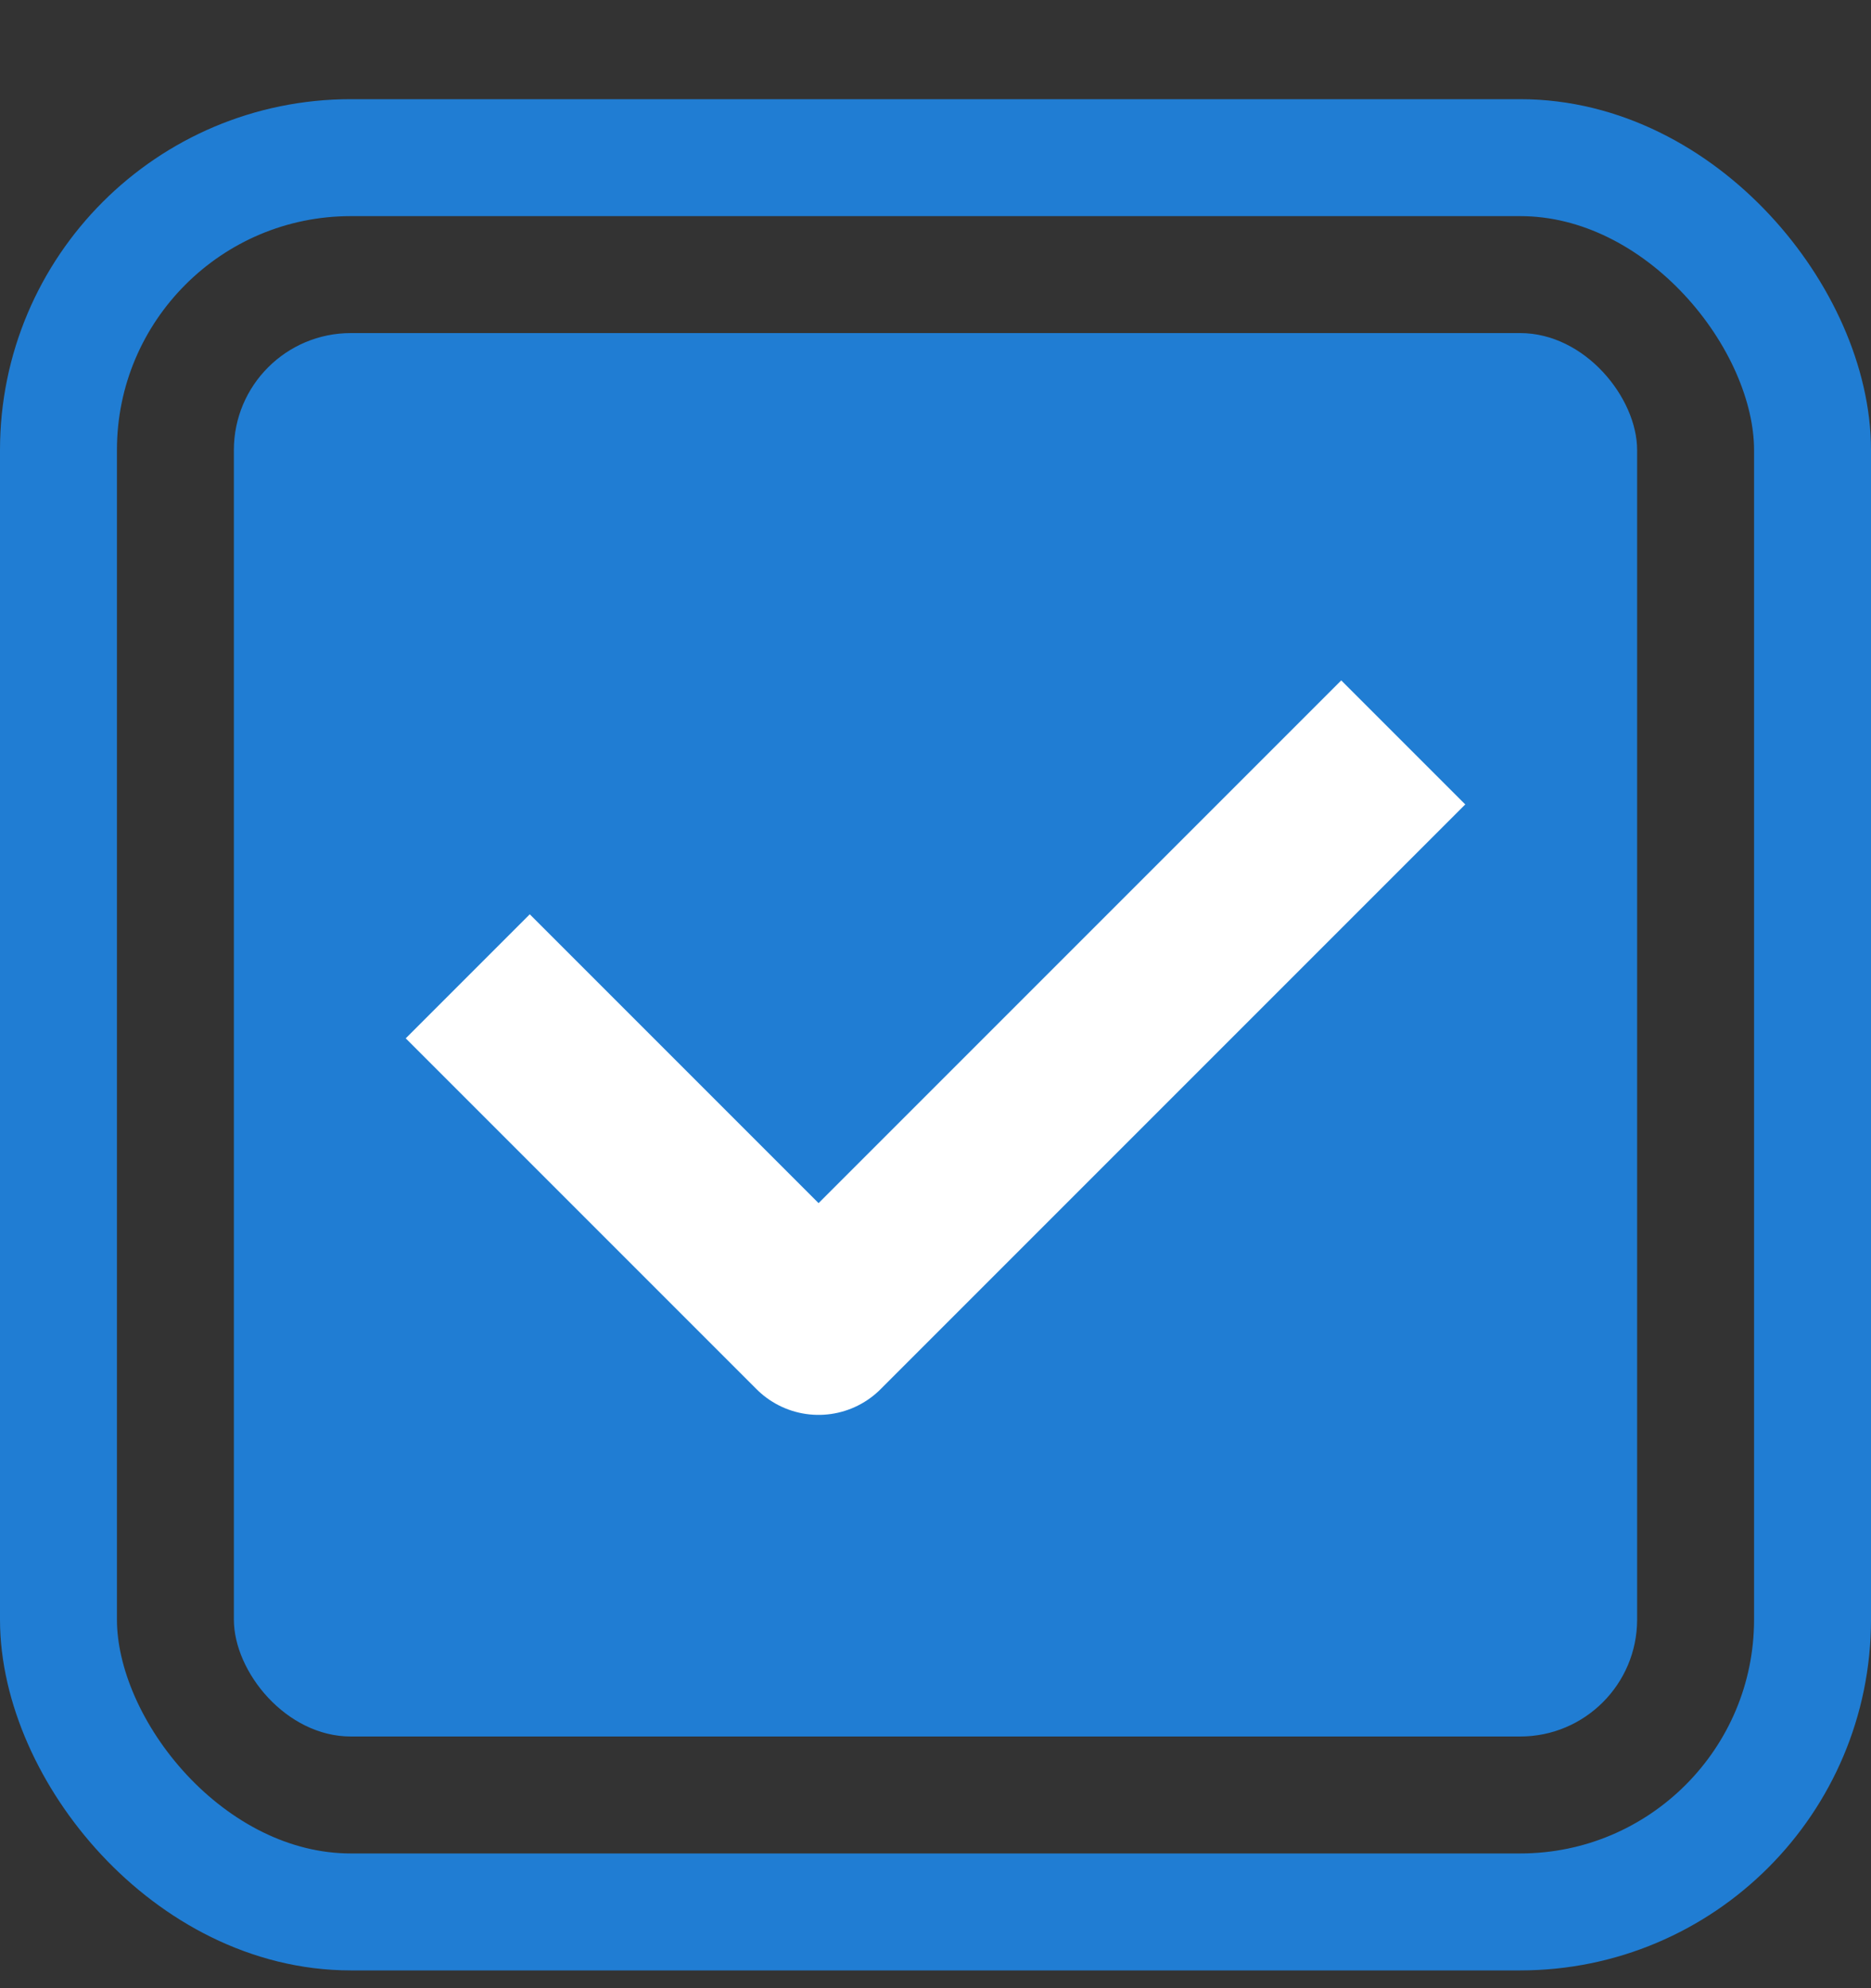 
<svg width="16" height="17" viewBox="0 0 16 17" fill="none" xmlns="http://www.w3.org/2000/svg">
<rect x="0" y="0" width="16" height="17" fill="#333333" stroke="none"/>
<rect x="0.5" y="1.348" width="15" height="15" rx="2.5" stroke="#207DD3"/>
<rect x="2" y="2.848" width="12" height="12" rx="1" fill="#207DD3"/>
<path d="M4 8.348L7 11.348L12 6.348" stroke="white" stroke-width="1.5" stroke-linejoin="round"/>
</svg>
